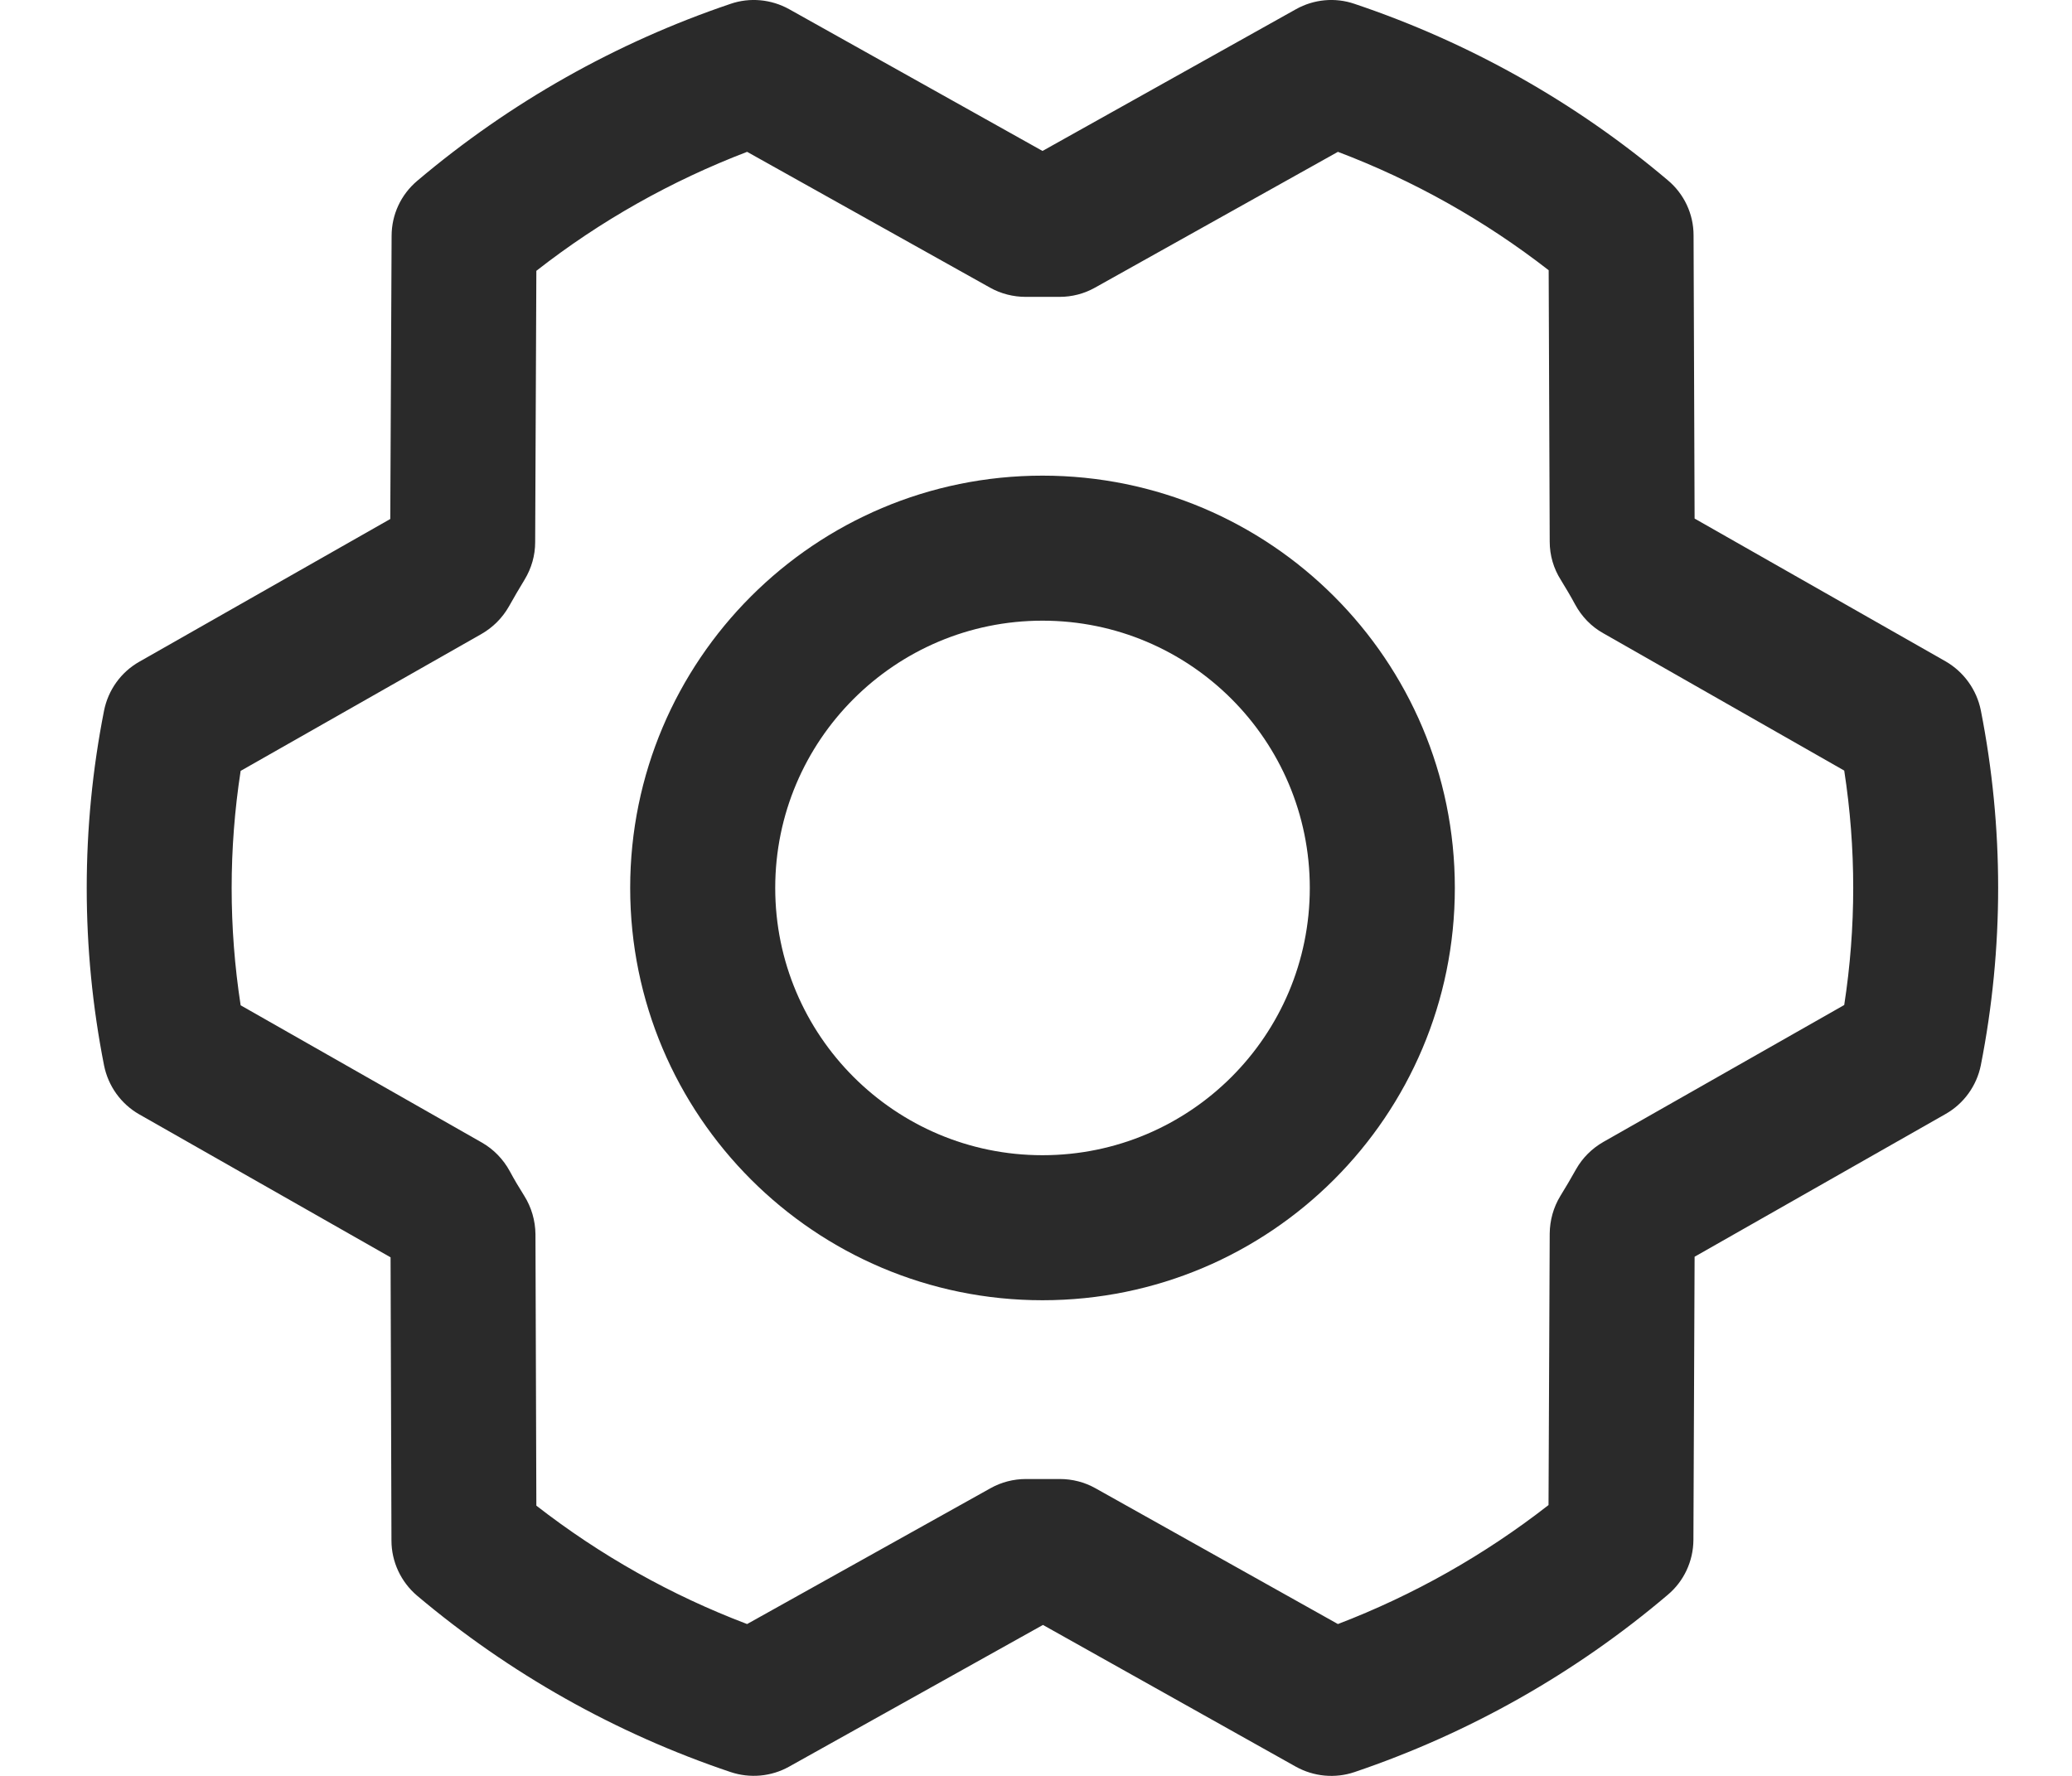 <?xml version="1.0" encoding="UTF-8" standalone="no"?><svg width='14' height='12' viewBox='0 0 14 12' fill='none' xmlns='http://www.w3.org/2000/svg'>
<path fill-rule='evenodd' clip-rule='evenodd' d='M7.044 4.194C6.047 4.194 5.238 5.003 5.238 6C5.238 6.997 6.047 7.806 7.044 7.806C8.042 7.806 8.85 6.997 8.85 6C8.85 5.003 8.042 4.194 7.044 4.194ZM4.258 6C4.258 4.461 5.506 3.214 7.044 3.214C8.583 3.214 9.83 4.461 9.83 6C9.83 7.539 8.583 8.786 7.044 8.786C5.506 8.786 4.258 7.539 4.258 6Z' fill='#2A2A2A'/>
<path fill-rule='evenodd' clip-rule='evenodd' d='M4.936 0.026C5.067 -0.019 5.211 -0.005 5.332 0.062L7.044 1.02L8.757 0.062C8.877 -0.005 9.021 -0.019 9.152 0.026C9.926 0.286 10.645 0.69 11.269 1.218C11.379 1.31 11.443 1.446 11.443 1.59L11.45 3.504L13.146 4.469C13.269 4.54 13.356 4.661 13.384 4.8C13.54 5.592 13.54 6.406 13.384 7.198C13.356 7.337 13.269 7.458 13.145 7.528L11.45 8.492L11.442 10.406C11.441 10.549 11.378 10.685 11.268 10.777C10.645 11.306 9.927 11.712 9.153 11.974C9.021 12.019 8.877 12.005 8.756 11.938L7.047 10.98L5.331 11.938C5.211 12.005 5.067 12.018 4.936 11.974C4.162 11.714 3.443 11.309 2.819 10.783C2.709 10.69 2.645 10.553 2.645 10.41L2.639 8.496L0.941 7.53C0.818 7.46 0.731 7.339 0.703 7.199C0.547 6.408 0.547 5.593 0.703 4.802C0.731 4.662 0.818 4.541 0.942 4.471L2.637 3.507L2.646 1.594C2.646 1.45 2.709 1.315 2.819 1.222C3.443 0.694 4.161 0.288 4.936 0.026ZM9.04 1.026L7.398 1.944C7.325 1.985 7.243 2.006 7.159 2.006H6.93C6.847 2.006 6.763 1.985 6.69 1.944L5.048 1.026C4.536 1.222 4.056 1.492 3.624 1.83L3.616 3.664C3.616 3.753 3.591 3.84 3.545 3.916C3.508 3.977 3.472 4.038 3.438 4.099C3.394 4.176 3.33 4.24 3.253 4.284L1.626 5.209C1.545 5.734 1.545 6.268 1.626 6.793L3.255 7.72C3.336 7.766 3.401 7.834 3.445 7.915C3.474 7.969 3.506 8.023 3.542 8.08C3.591 8.158 3.617 8.248 3.618 8.34L3.624 10.174C4.056 10.51 4.536 10.78 5.048 10.974L6.693 10.056C6.766 10.015 6.849 9.994 6.932 9.994H7.161C7.245 9.994 7.328 10.015 7.401 10.056L9.04 10.974C9.552 10.778 10.031 10.507 10.463 10.17L10.471 8.335C10.472 8.246 10.496 8.159 10.542 8.083C10.579 8.023 10.615 7.962 10.649 7.901C10.693 7.823 10.757 7.76 10.834 7.716L12.461 6.791C12.542 6.266 12.542 5.732 12.461 5.207L10.833 4.279C10.752 4.234 10.687 4.166 10.643 4.085C10.614 4.031 10.582 3.977 10.547 3.92C10.497 3.842 10.471 3.752 10.471 3.66L10.464 1.826C10.032 1.49 9.552 1.22 9.04 1.026Z' fill='#2A2A2A'/>
</svg>

